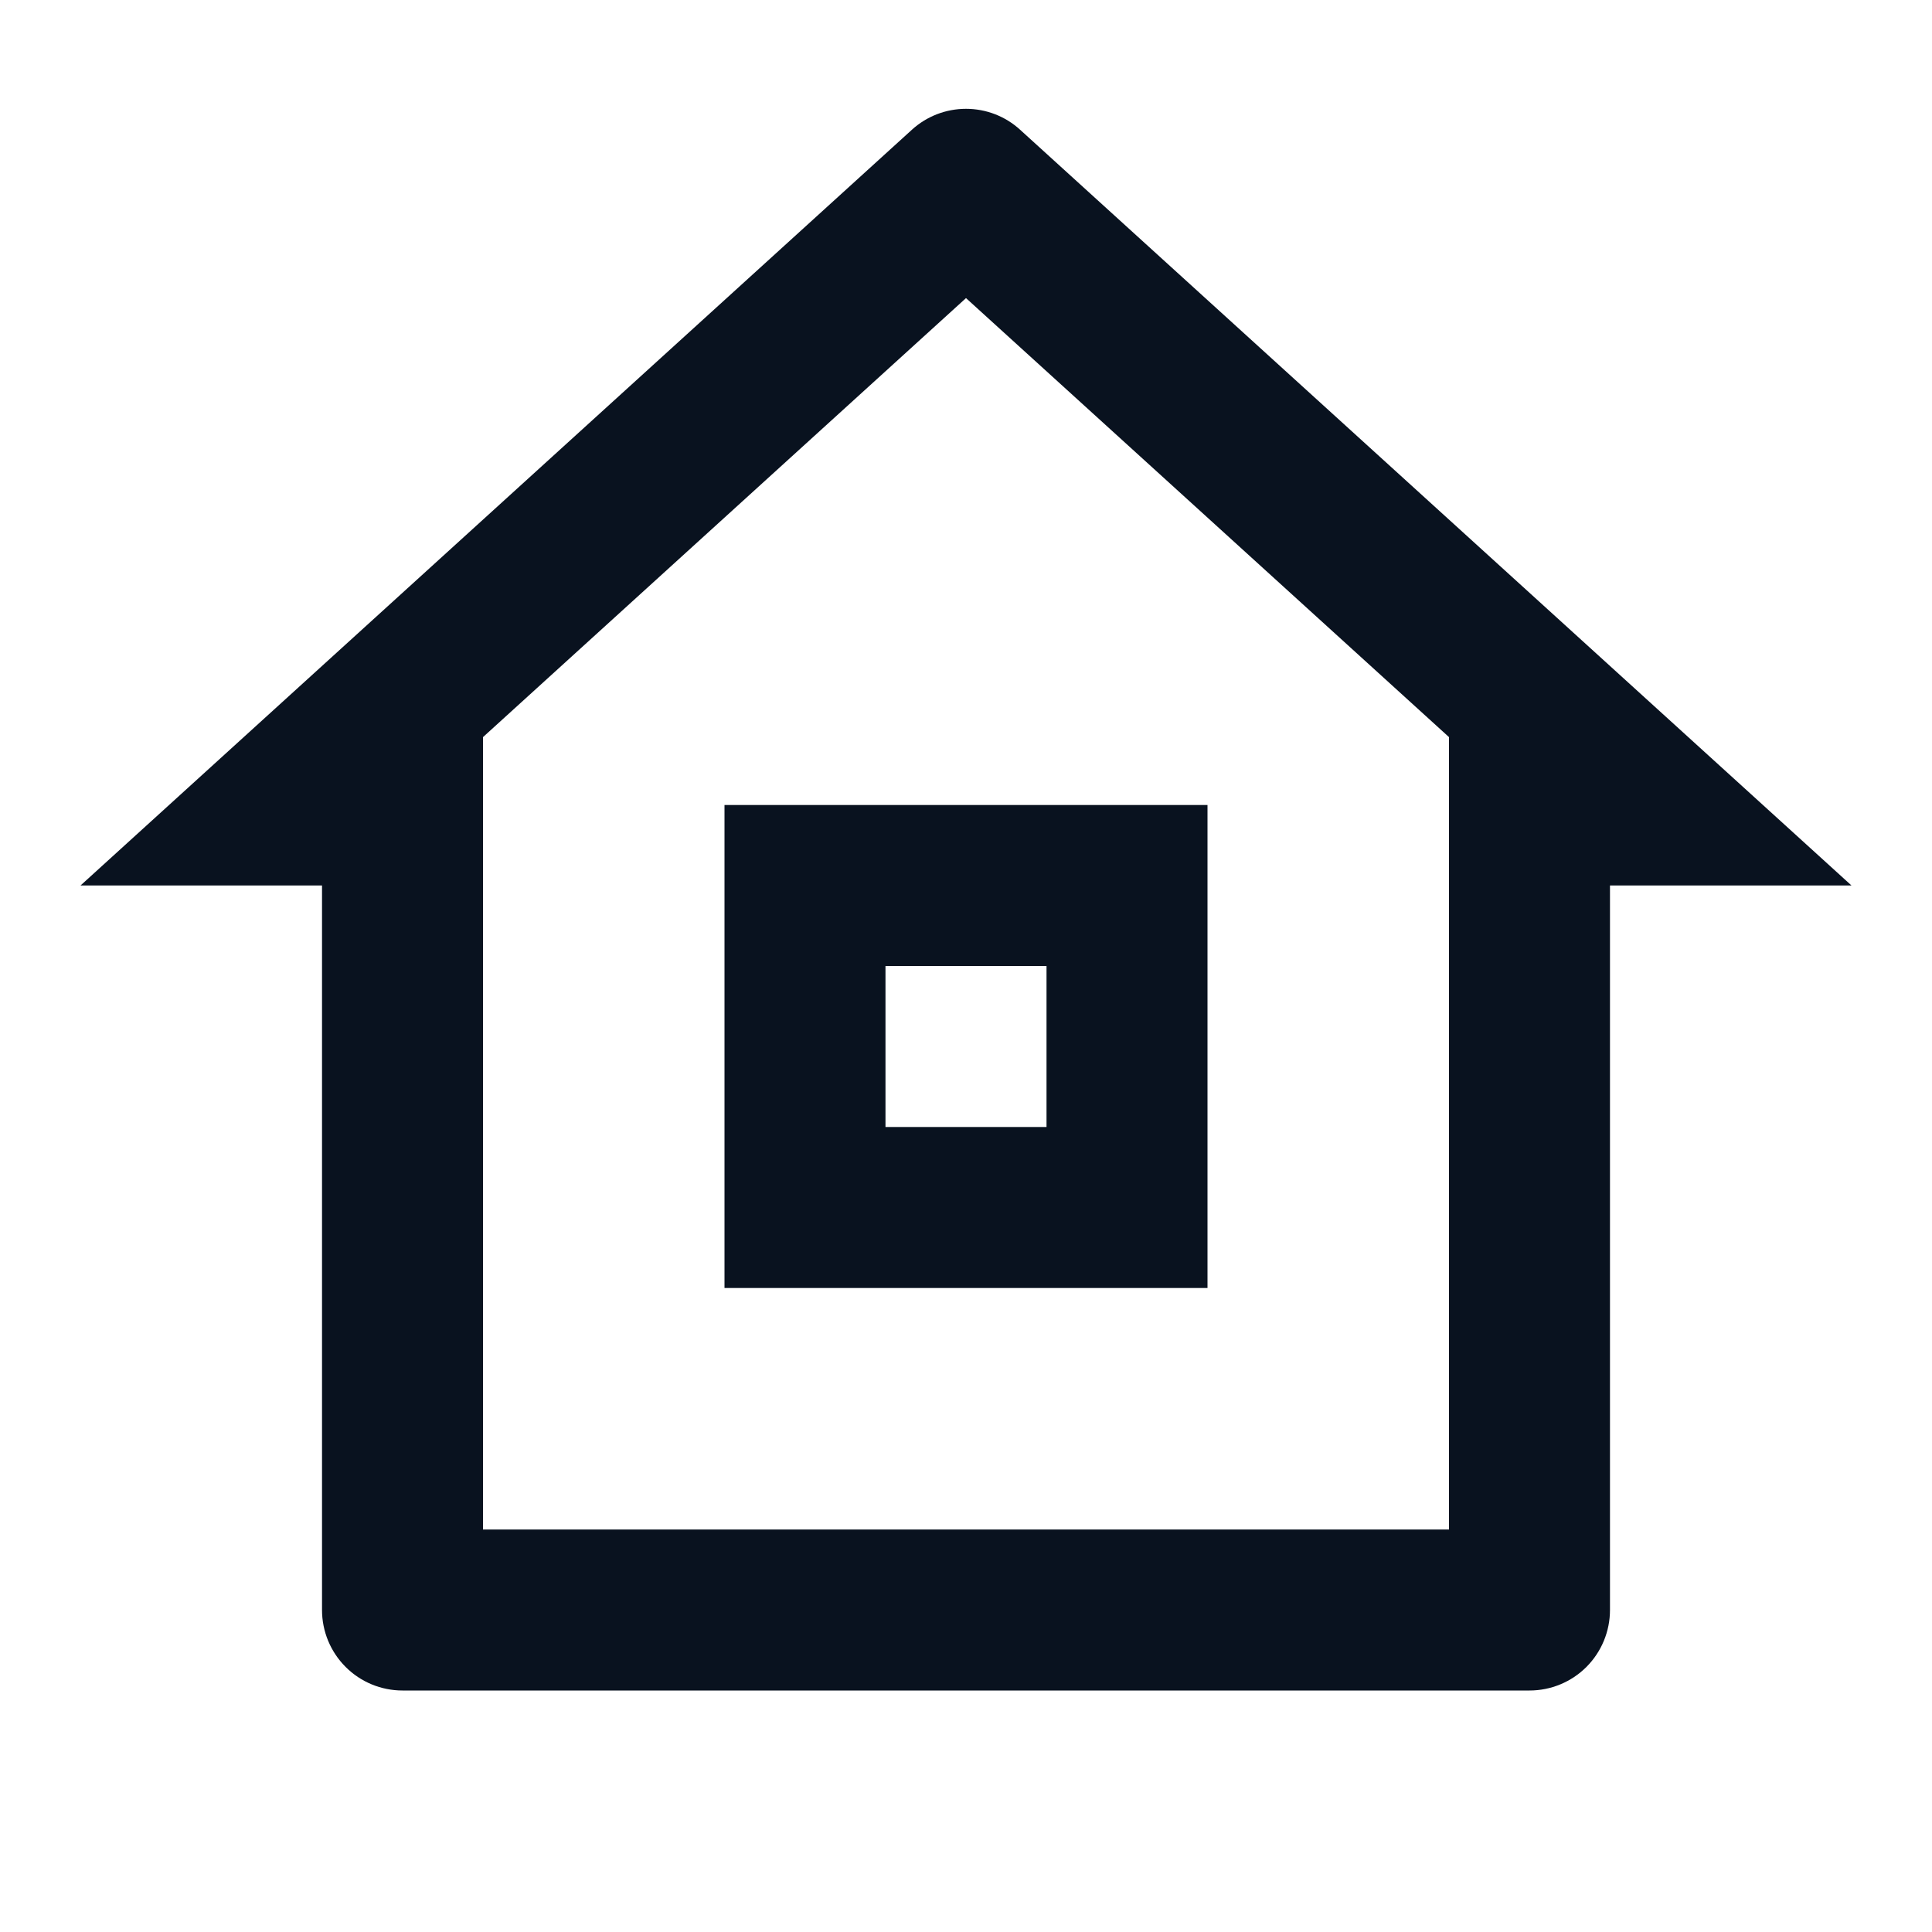 <svg width="34" height="34" viewBox="0 0 34 34" fill="none" xmlns="http://www.w3.org/2000/svg">
<g clip-path="url(#clip0_220_351)">
<path d="M26.917 29.75H7.083C6.708 29.75 6.347 29.601 6.082 29.335C5.816 29.069 5.667 28.709 5.667 28.333V15.583H1.417L16.047 2.284C16.308 2.046 16.647 1.915 17 1.915C17.353 1.915 17.693 2.046 17.953 2.284L32.583 15.583H28.333V28.333C28.333 28.709 28.184 29.069 27.919 29.335C27.653 29.601 27.293 29.75 26.917 29.75ZM8.5 26.917H25.5V12.972L17 5.246L8.5 12.972V26.917ZM12.75 14.167H21.25V22.667H12.75V14.167ZM15.583 17V19.833H18.417V17H15.583Z" fill="#09121F"/>
</g>
<defs>
<clipPath id="clip0_220_351">
<rect width="34" height="34" fill="white"/>
</clipPath>
</defs>
</svg>
